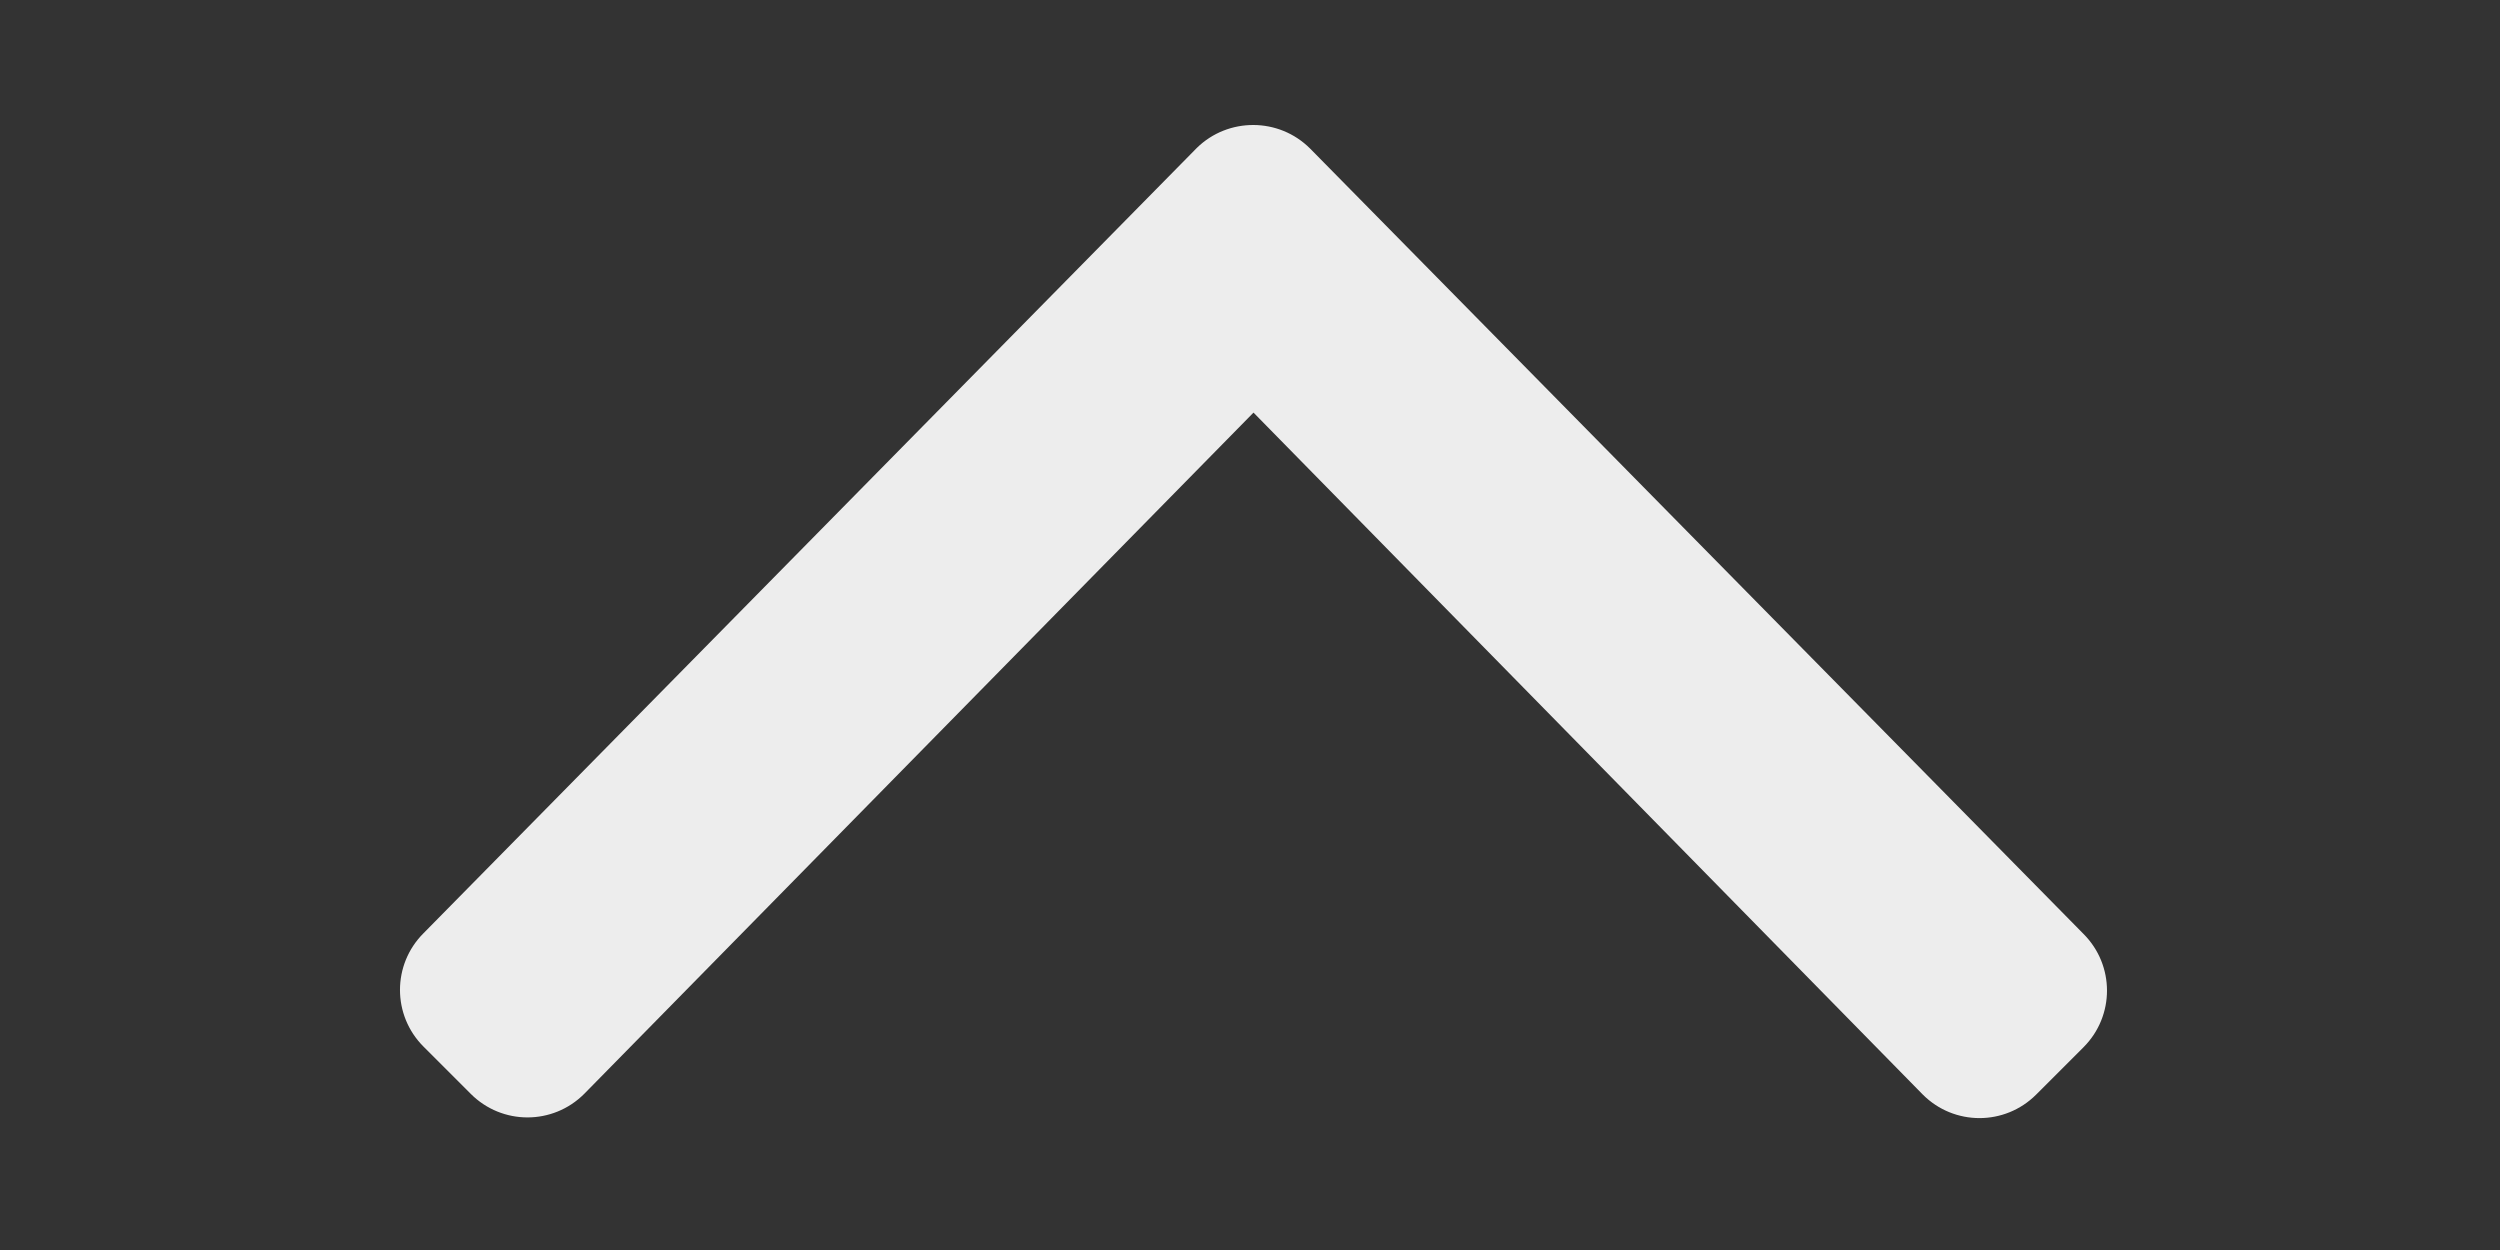 <?xml version="1.0" encoding="UTF-8"?>
<svg width="100px" height="50px" viewBox="0 0 100 50" version="1.1" xmlns="http://www.w3.org/2000/svg" xmlns:xlink="http://www.w3.org/1999/xlink">
    <rect x="0" y="0" width="100" height="50" fill="#333333" stroke="none"/>
    <!-- Generator: Sketch 48.2 (47327) - http://www.bohemiancoding.com/sketch -->
    <title>ux__drop--up</title>
    <desc>Created with Sketch.</desc>
    <defs></defs>
    <g id="icons" stroke="none" stroke-width="1" fill="none" fill-rule="evenodd">
        <g id="ux__drop--up" fill="#EDEDED" fill-rule="nonzero">
            <path d="M69.058,27.128 L37.645,58.062 C36.392,59.315 34.365,59.315 33.112,58.062 L31.218,56.168 C29.965,54.915 29.965,52.888 31.218,51.635 L58.498,24.862 L31.245,-1.912 C29.992,-3.165 29.992,-5.192 31.245,-6.445 L33.138,-8.338 C34.392,-9.592 36.418,-9.592 37.672,-8.338 L69.085,22.595 C70.312,23.848 70.312,25.875 69.058,27.128 Z" id="Shape" transform="translate(50.14, 24.862) rotate(-90) translate(-50.14, -24.862) "></path>
        </g>
    </g>
</svg>